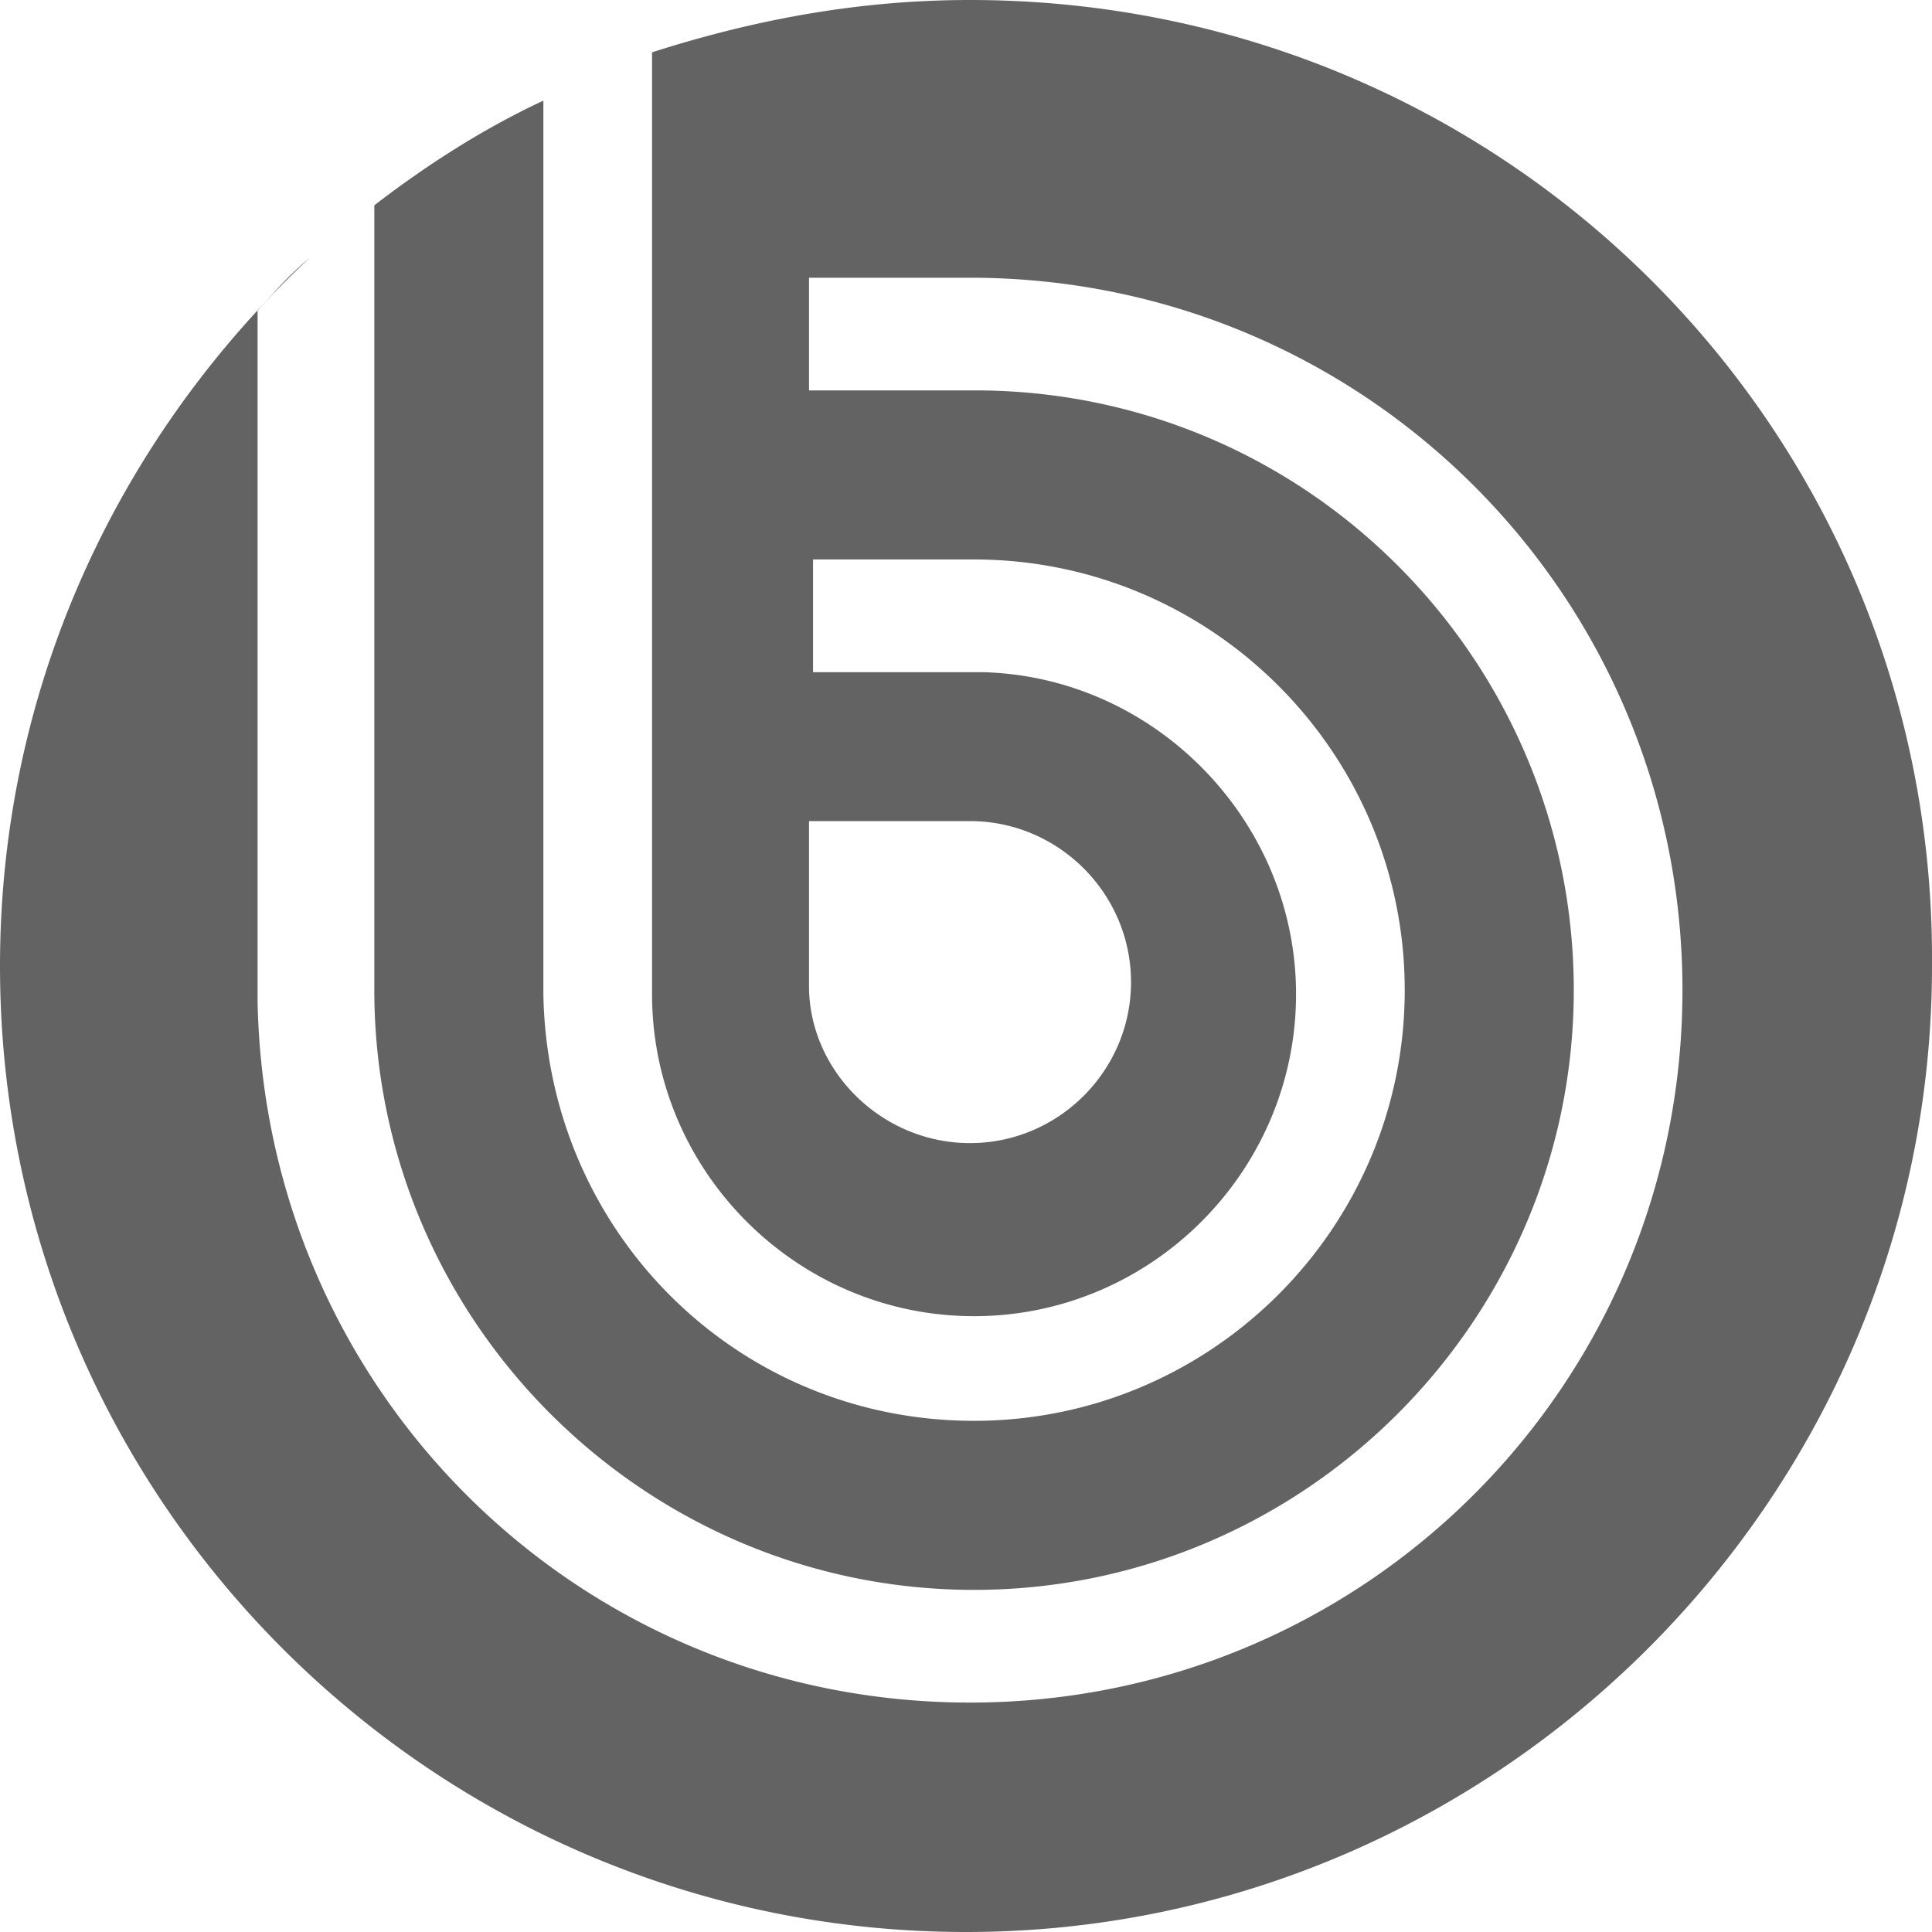 <svg xmlns="http://www.w3.org/2000/svg" width="24" height="24" fill="#000000"><path fill="#636363" fill-rule="evenodd" d="M8.1.65C9.35.25 10.65 0 12.05 0c6.65 0 12 5.35 11.95 12 0 6.6-5.4 12-12 12S0 18.65 0 12c0-3.165 1.227-6.004 3.2-8.145v8.595c.1 4.85 4 8.7 8.85 8.7 4.9 0 8.85-3.95 8.85-8.85 0-4.9-3.95-8.85-8.85-8.85h-2v1.4h2.15c4.1.05 7.35 3.4 7.35 7.45 0 4.1-3.35 7.45-7.45 7.45S4.65 16.4 4.65 12.3V2.55c.65-.5 1.35-.95 2.1-1.3v11.1c.05 2.95 2.4 5.3 5.35 5.3 2.95 0 5.35-2.4 5.35-5.35 0-2.95-2.4-5.35-5.35-5.35h-2v1.4h2.1c2.15.05 3.9 1.85 3.9 4 0 2.2-1.8 4-4 4s-4-1.8-4-4V.65ZM3.2 3.855c.209-.226.425-.445.65-.655a4.23 4.23 0 0 0-.454.443c-.066.072-.131.142-.196.207v.005Zm8.85 6.345h-2v2.05c0 1.05.9 1.95 2 1.95s2-.9 2-2-.9-2-2-2Z" clip-rule="evenodd"/></svg>